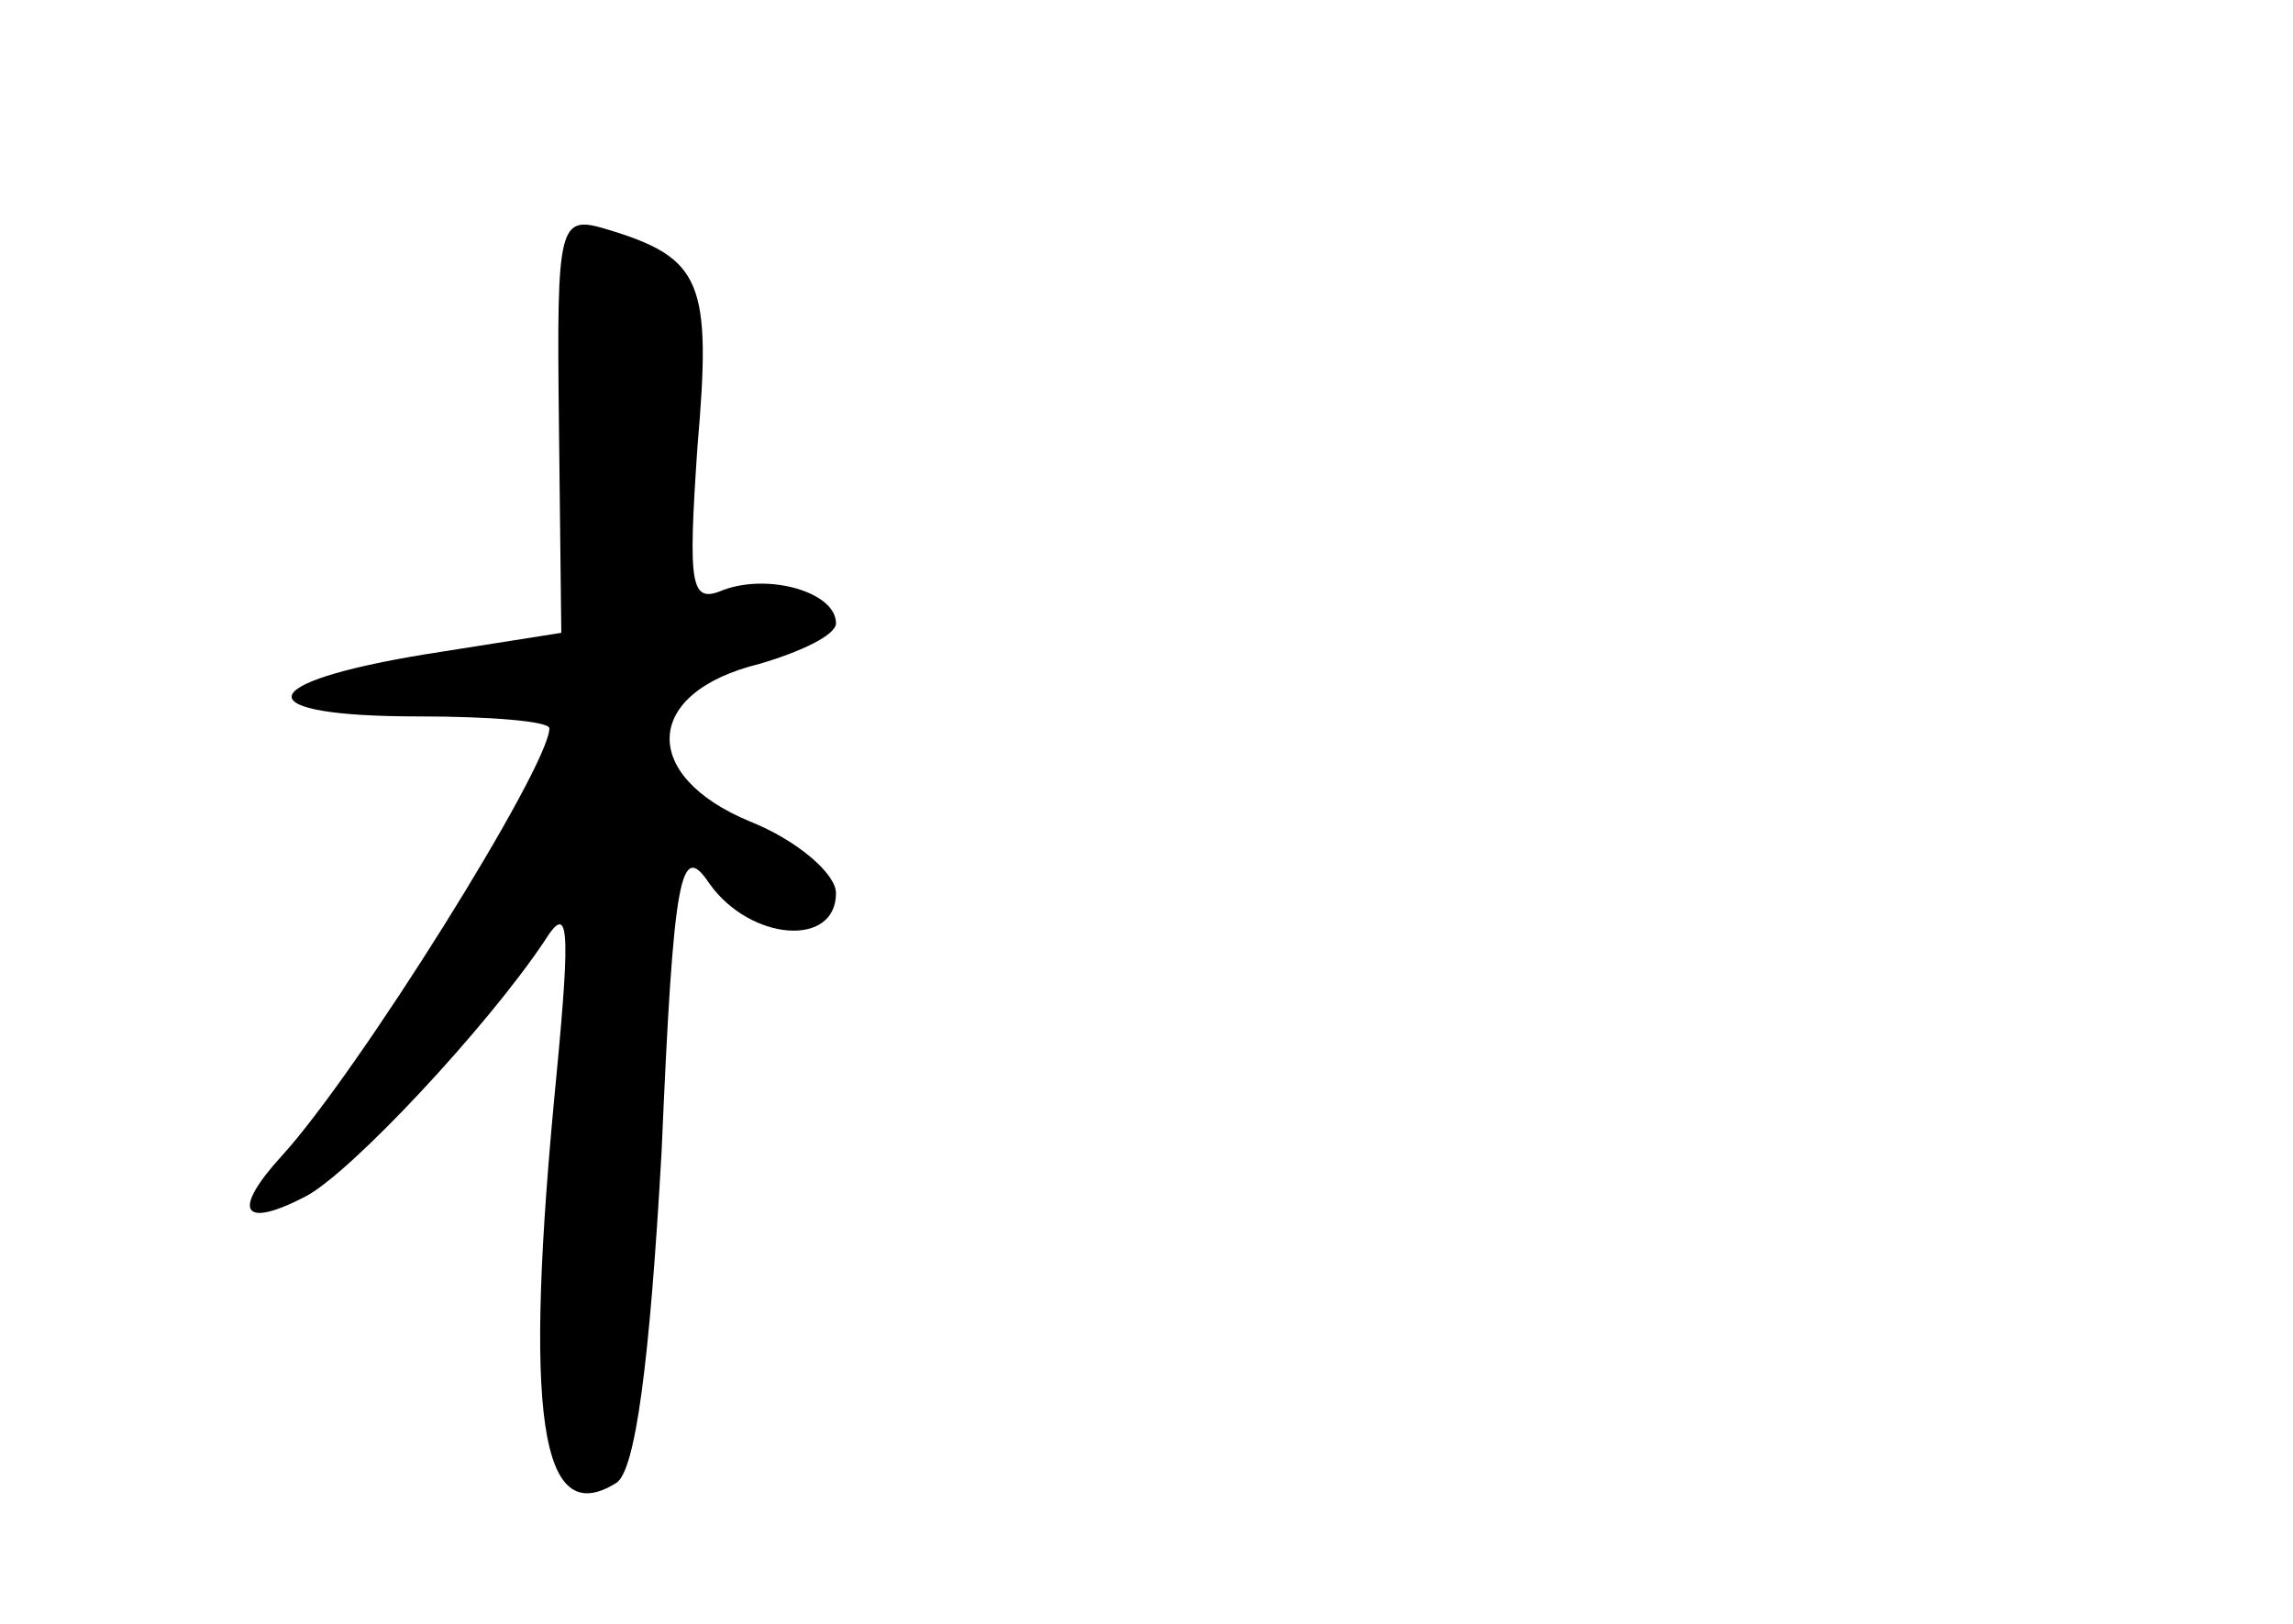 <?xml version="1.0" standalone="no"?>
<!DOCTYPE svg PUBLIC "-//W3C//DTD SVG 20010904//EN"
 "http://www.w3.org/TR/2001/REC-SVG-20010904/DTD/svg10.dtd">
<svg version="1.0" xmlns="http://www.w3.org/2000/svg"
 width="96pt" height="68pt" viewBox="0 0 96 68"
 preserveAspectRatio="xMidYMid meet">
<g transform="translate(0,68) scale(0.1,-0.1)"
fill="#000000" stroke="none">
<path d="M234 503 l1 -88 -57 -9 c-73 -12 -75 -26 -3 -26 30 0 55 -2 55 -5 0
-16 -80 -144 -112 -179 -21 -23 -17 -31 10 -17 19 10 76 71 100 107 10 16 11
7 5 -56 -14 -143 -7 -191 25 -171 8 5 14 50 19 139 5 117 8 130 20 112 17 -24
53 -27 53 -4 0 8 -16 22 -36 30 -46 19 -45 54 4 66 17 5 32 12 32 17 0 13 -28
21 -47 14 -14 -6 -15 1 -11 60 6 69 2 79 -38 91 -20 6 -21 3 -20 -81z"/>
</g>
</svg>
